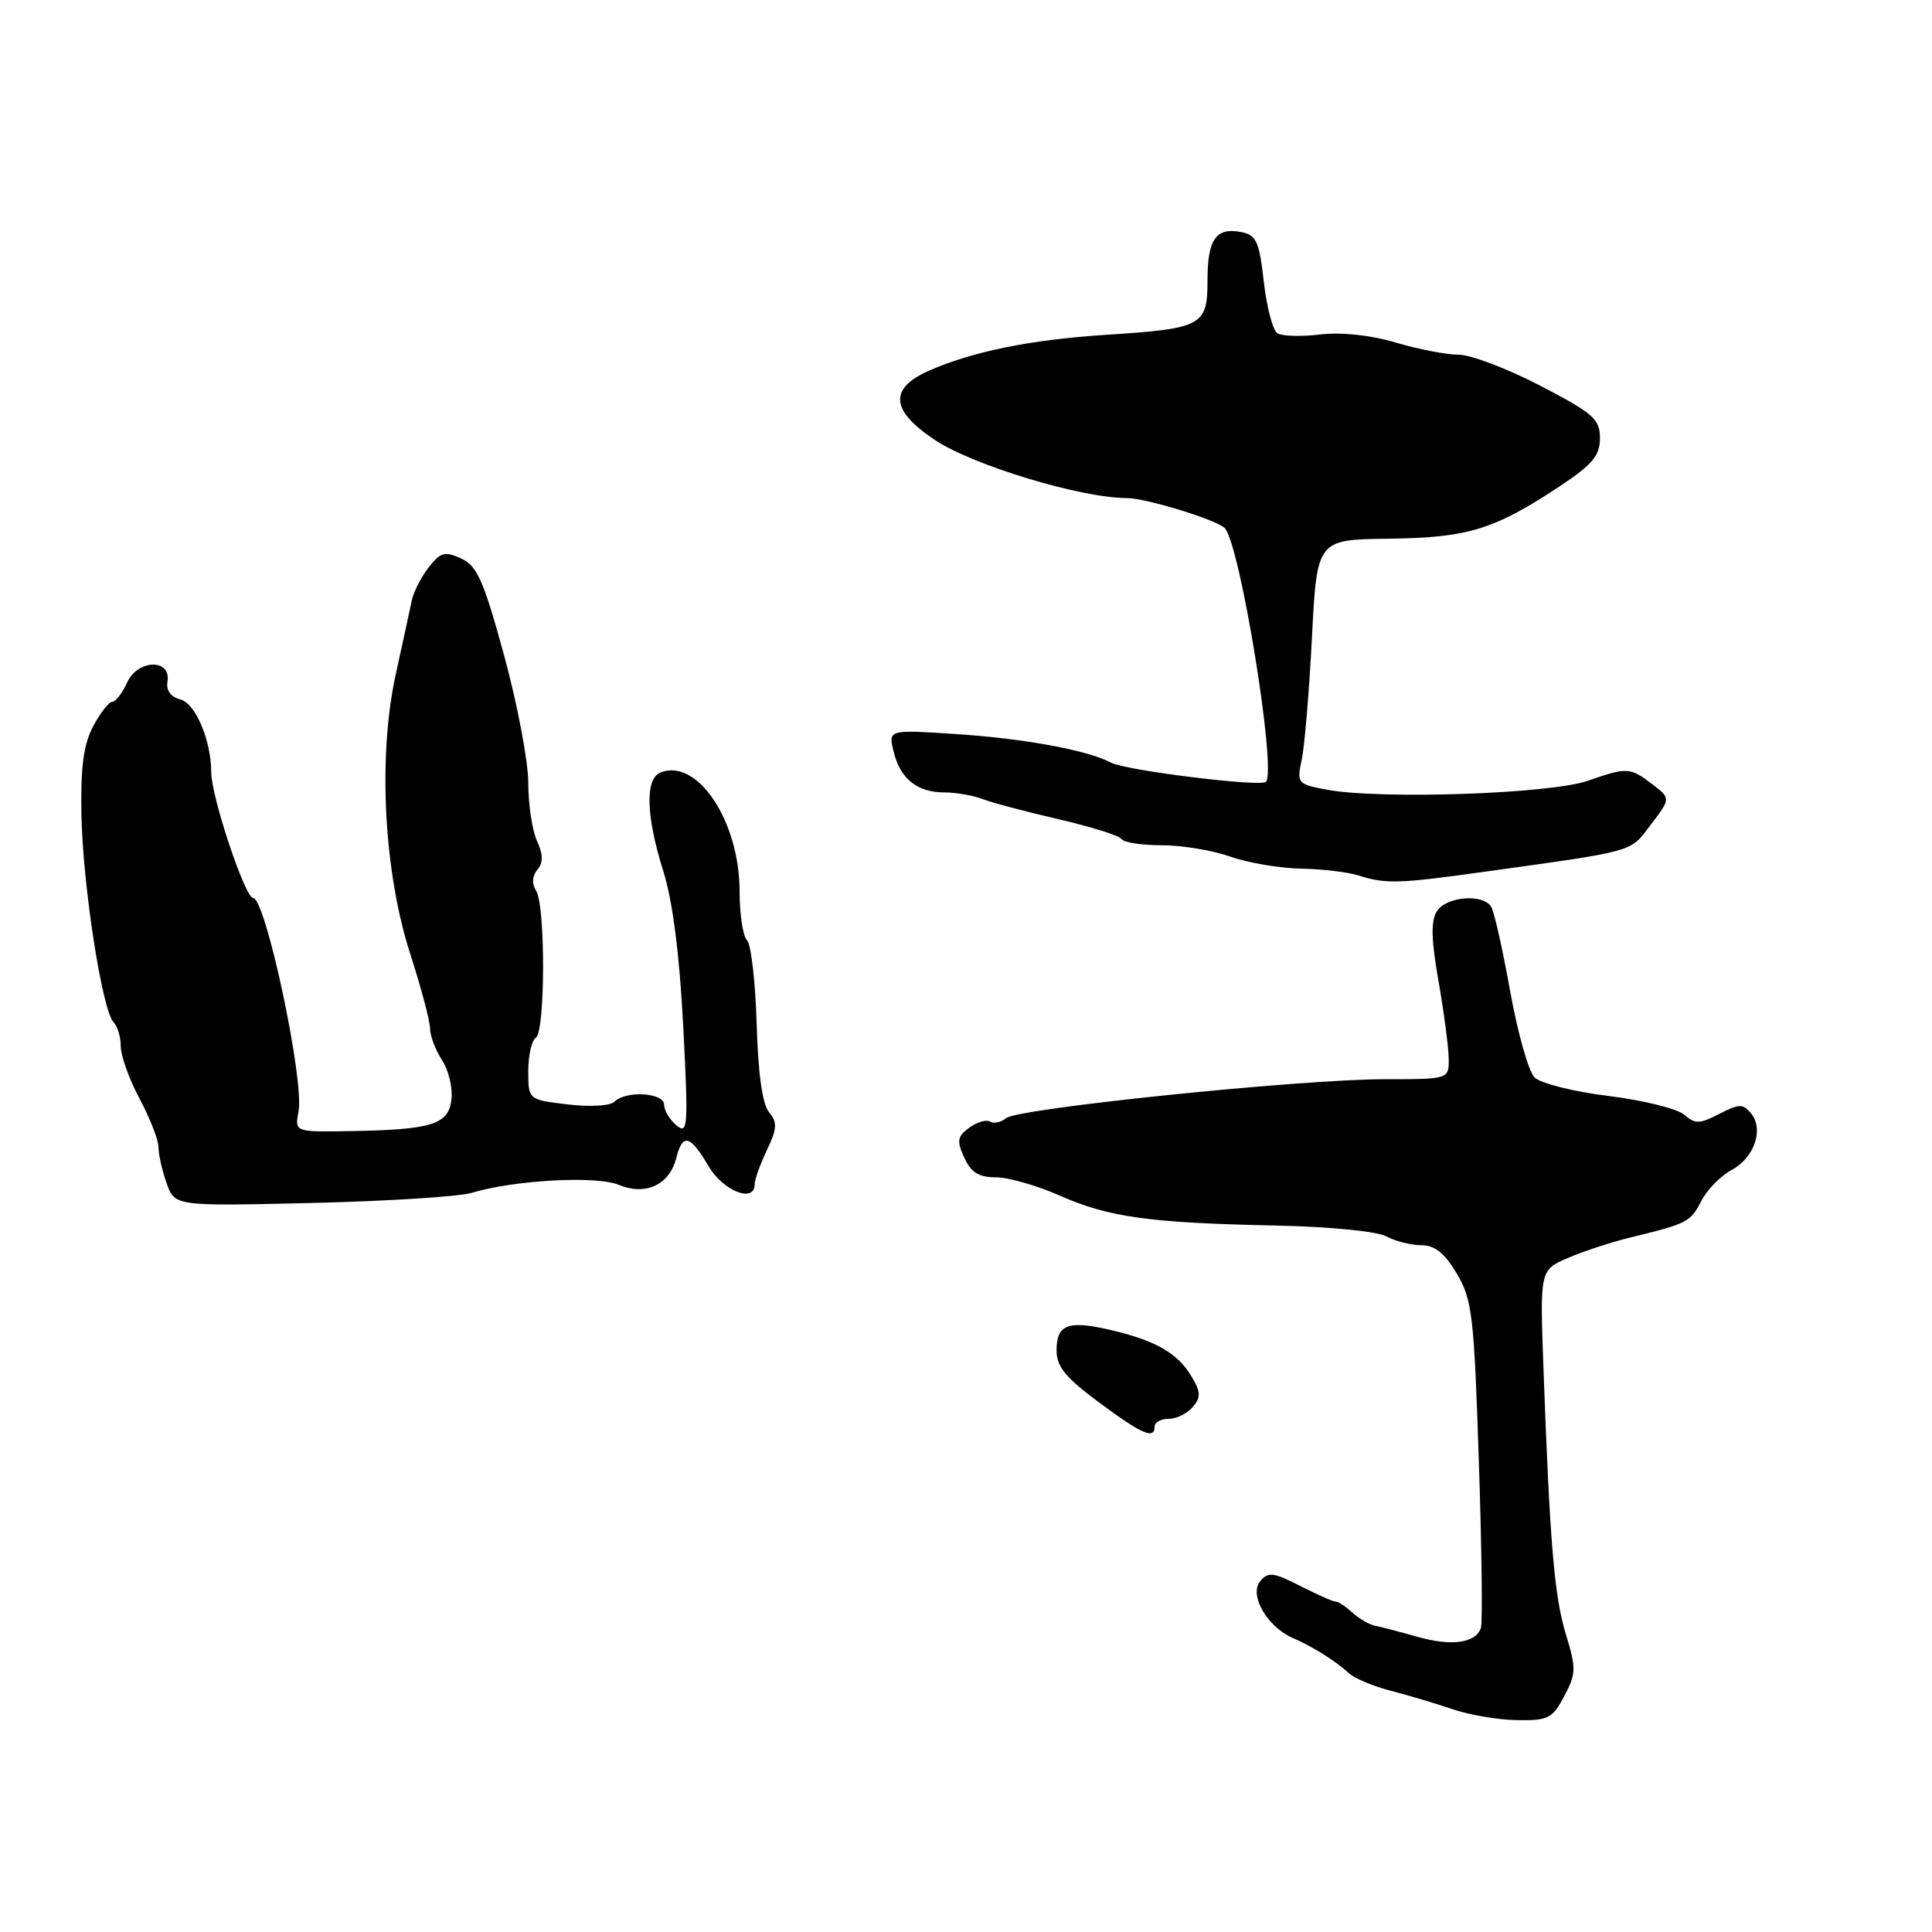 <?xml version="1.0" encoding="UTF-8" standalone="no"?>
<!DOCTYPE svg PUBLIC "-//W3C//DTD SVG 1.1//EN" "http://www.w3.org/Graphics/SVG/1.1/DTD/svg11.dtd" >
<svg xmlns="http://www.w3.org/2000/svg" xmlns:xlink="http://www.w3.org/1999/xlink" version="1.1" viewBox="0 0 256 256">
 <g >
 <path fill="currentColor"
d=" M 207.27 224.75 C 208.85 221.78 208.87 221.08 207.49 216.57 C 205.95 211.52 205.36 204.47 204.52 181.39 C 204.04 168.28 204.04 168.28 207.77 166.68 C 209.82 165.80 213.53 164.58 216.00 163.98 C 223.63 162.12 223.98 161.94 225.43 159.14 C 226.20 157.65 228.00 155.80 229.44 155.03 C 232.47 153.41 233.76 149.62 232.01 147.51 C 230.95 146.23 230.43 146.25 227.81 147.60 C 225.20 148.95 224.61 148.96 223.16 147.70 C 222.25 146.91 217.73 145.79 213.13 145.22 C 208.50 144.65 204.12 143.55 203.33 142.76 C 202.54 141.97 201.09 136.83 200.10 131.32 C 199.11 125.81 197.99 120.79 197.59 120.15 C 196.50 118.38 191.61 118.79 190.39 120.75 C 189.58 122.04 189.64 124.51 190.61 130.00 C 191.33 134.13 191.94 138.74 191.96 140.25 C 192.00 143.00 192.00 143.00 183.50 143.00 C 172.39 143.00 134.88 146.86 133.31 148.16 C 132.64 148.72 131.68 148.92 131.19 148.62 C 130.70 148.31 129.46 148.68 128.44 149.42 C 126.85 150.58 126.75 151.16 127.77 153.39 C 128.66 155.36 129.69 156.00 131.95 156.00 C 133.60 156.00 137.41 157.09 140.42 158.42 C 146.92 161.30 152.29 162.04 169.00 162.39 C 176.16 162.54 182.43 163.15 183.68 163.82 C 184.89 164.47 186.98 165.00 188.34 165.00 C 190.12 165.00 191.42 166.03 193.03 168.75 C 195.07 172.18 195.32 174.27 195.95 193.50 C 196.34 205.05 196.46 215.05 196.23 215.71 C 195.54 217.73 192.34 218.17 187.80 216.88 C 185.43 216.21 182.90 215.55 182.16 215.41 C 181.43 215.27 180.08 214.47 179.16 213.65 C 178.25 212.82 177.28 212.18 177.00 212.22 C 176.72 212.26 174.63 211.34 172.35 210.18 C 168.74 208.33 168.04 208.25 166.98 209.52 C 165.47 211.34 167.91 215.57 171.30 217.04 C 173.96 218.20 176.95 220.07 178.75 221.72 C 179.49 222.40 181.98 223.44 184.29 224.04 C 186.61 224.63 190.30 225.74 192.50 226.49 C 194.70 227.24 198.54 227.89 201.02 227.93 C 205.14 227.99 205.70 227.71 207.27 224.75 Z  M 153.00 189.00 C 153.00 188.45 153.84 188.00 154.88 188.00 C 155.91 188.00 157.34 187.29 158.06 186.42 C 159.15 185.12 159.11 184.41 157.82 182.29 C 155.97 179.25 153.06 177.60 147.08 176.21 C 141.52 174.92 140.00 175.51 140.00 178.94 C 140.00 181.09 141.19 182.54 145.63 185.83 C 151.35 190.08 153.00 190.78 153.00 189.00 Z  M 62.50 158.06 C 68.13 156.36 79.02 155.76 81.99 157.00 C 85.54 158.47 88.71 157.00 89.60 153.47 C 90.44 150.12 91.43 150.36 93.87 154.50 C 95.84 157.84 100.00 159.47 100.00 156.90 C 100.00 156.30 100.73 154.27 101.62 152.39 C 102.98 149.53 103.02 148.73 101.90 147.37 C 101.02 146.32 100.45 142.24 100.26 135.66 C 100.10 130.11 99.52 125.12 98.98 124.58 C 98.44 124.04 98.00 121.13 98.00 118.12 C 98.00 108.85 92.45 100.46 87.56 102.34 C 85.45 103.15 85.57 108.06 87.91 115.50 C 89.14 119.44 90.04 126.47 90.53 135.99 C 91.22 149.36 91.15 150.37 89.64 149.12 C 88.74 148.37 88.00 147.14 88.00 146.38 C 88.00 144.78 82.93 144.47 81.42 145.98 C 80.86 146.54 78.19 146.69 75.22 146.34 C 70.00 145.72 70.00 145.72 70.00 141.92 C 70.00 139.83 70.45 137.84 71.00 137.50 C 72.26 136.72 72.29 120.01 71.04 118.03 C 70.45 117.10 70.51 116.09 71.20 115.25 C 71.99 114.30 71.98 113.24 71.15 111.42 C 70.52 110.04 70.00 106.58 70.00 103.75 C 70.00 100.91 68.56 93.31 66.80 86.86 C 64.08 76.90 63.22 74.97 61.10 74.00 C 58.94 73.02 58.37 73.17 56.80 75.18 C 55.81 76.46 54.81 78.40 54.58 79.50 C 54.35 80.60 53.39 85.03 52.44 89.34 C 50.05 100.25 50.85 115.58 54.39 126.50 C 55.81 130.90 56.98 135.30 56.99 136.29 C 56.99 137.27 57.71 139.15 58.57 140.47 C 59.44 141.79 60.00 144.14 59.82 145.68 C 59.44 149.02 57.23 149.70 46.27 149.88 C 39.05 150.00 39.05 150.00 39.56 147.25 C 40.33 143.10 35.20 119.01 33.54 118.99 C 32.47 118.98 28.00 105.58 27.99 102.33 C 27.98 98.12 25.91 93.21 23.92 92.69 C 22.63 92.35 21.99 91.49 22.19 90.33 C 22.71 87.25 18.26 87.34 16.85 90.43 C 16.21 91.84 15.31 93.00 14.87 93.00 C 14.42 93.00 13.28 94.46 12.34 96.25 C 11.06 98.68 10.67 101.65 10.79 108.02 C 10.98 117.39 13.55 133.95 15.05 135.45 C 15.57 135.97 16.00 137.41 16.00 138.65 C 16.00 139.88 17.12 143.01 18.50 145.60 C 19.88 148.18 21.00 151.06 21.00 152.00 C 21.00 152.94 21.48 155.08 22.07 156.76 C 23.14 159.83 23.14 159.83 41.32 159.40 C 51.32 159.16 60.85 158.56 62.50 158.06 Z  M 196.50 115.54 C 217.02 112.68 215.91 112.99 218.75 109.26 C 221.39 105.80 221.39 105.80 218.94 103.92 C 216.00 101.66 215.61 101.64 210.42 103.45 C 205.36 105.21 182.69 105.97 175.65 104.61 C 171.93 103.90 171.82 103.75 172.48 100.69 C 172.86 98.93 173.47 91.65 173.84 84.50 C 174.50 71.50 174.50 71.50 184.00 71.38 C 194.49 71.26 198.02 70.17 206.69 64.42 C 211.03 61.54 212.00 60.37 212.00 58.06 C 212.00 55.53 211.14 54.78 204.10 51.11 C 199.75 48.85 194.88 47.00 193.28 47.00 C 191.68 47.00 187.92 46.28 184.94 45.39 C 181.60 44.40 177.77 43.99 174.95 44.32 C 172.44 44.62 169.89 44.55 169.27 44.17 C 168.66 43.79 167.84 40.71 167.46 37.33 C 166.85 31.95 166.47 31.13 164.43 30.74 C 161.11 30.11 160.00 31.72 160.00 37.16 C 160.00 43.18 159.32 43.54 146.50 44.37 C 136.56 45.01 128.83 46.58 123.05 49.14 C 117.75 51.49 118.02 54.42 123.89 58.31 C 128.98 61.68 143.28 66.00 149.34 66.00 C 151.78 66.00 160.98 68.80 162.25 69.94 C 164.25 71.72 169.21 102.12 167.74 103.60 C 167.03 104.30 149.14 102.09 147.21 101.05 C 144.15 99.41 135.69 97.85 126.60 97.26 C 117.70 96.68 117.70 96.68 118.41 99.59 C 119.28 103.19 121.53 105.00 125.14 105.00 C 126.66 105.00 128.94 105.40 130.20 105.88 C 131.47 106.37 136.01 107.57 140.30 108.56 C 144.59 109.55 148.33 110.73 148.61 111.18 C 148.89 111.63 151.28 112.00 153.93 112.00 C 156.58 112.00 160.66 112.67 163.00 113.50 C 165.34 114.33 169.56 115.04 172.38 115.10 C 175.19 115.15 178.62 115.56 180.00 116.00 C 183.59 117.15 185.33 117.10 196.50 115.54 Z "/>
</g>
</svg>
